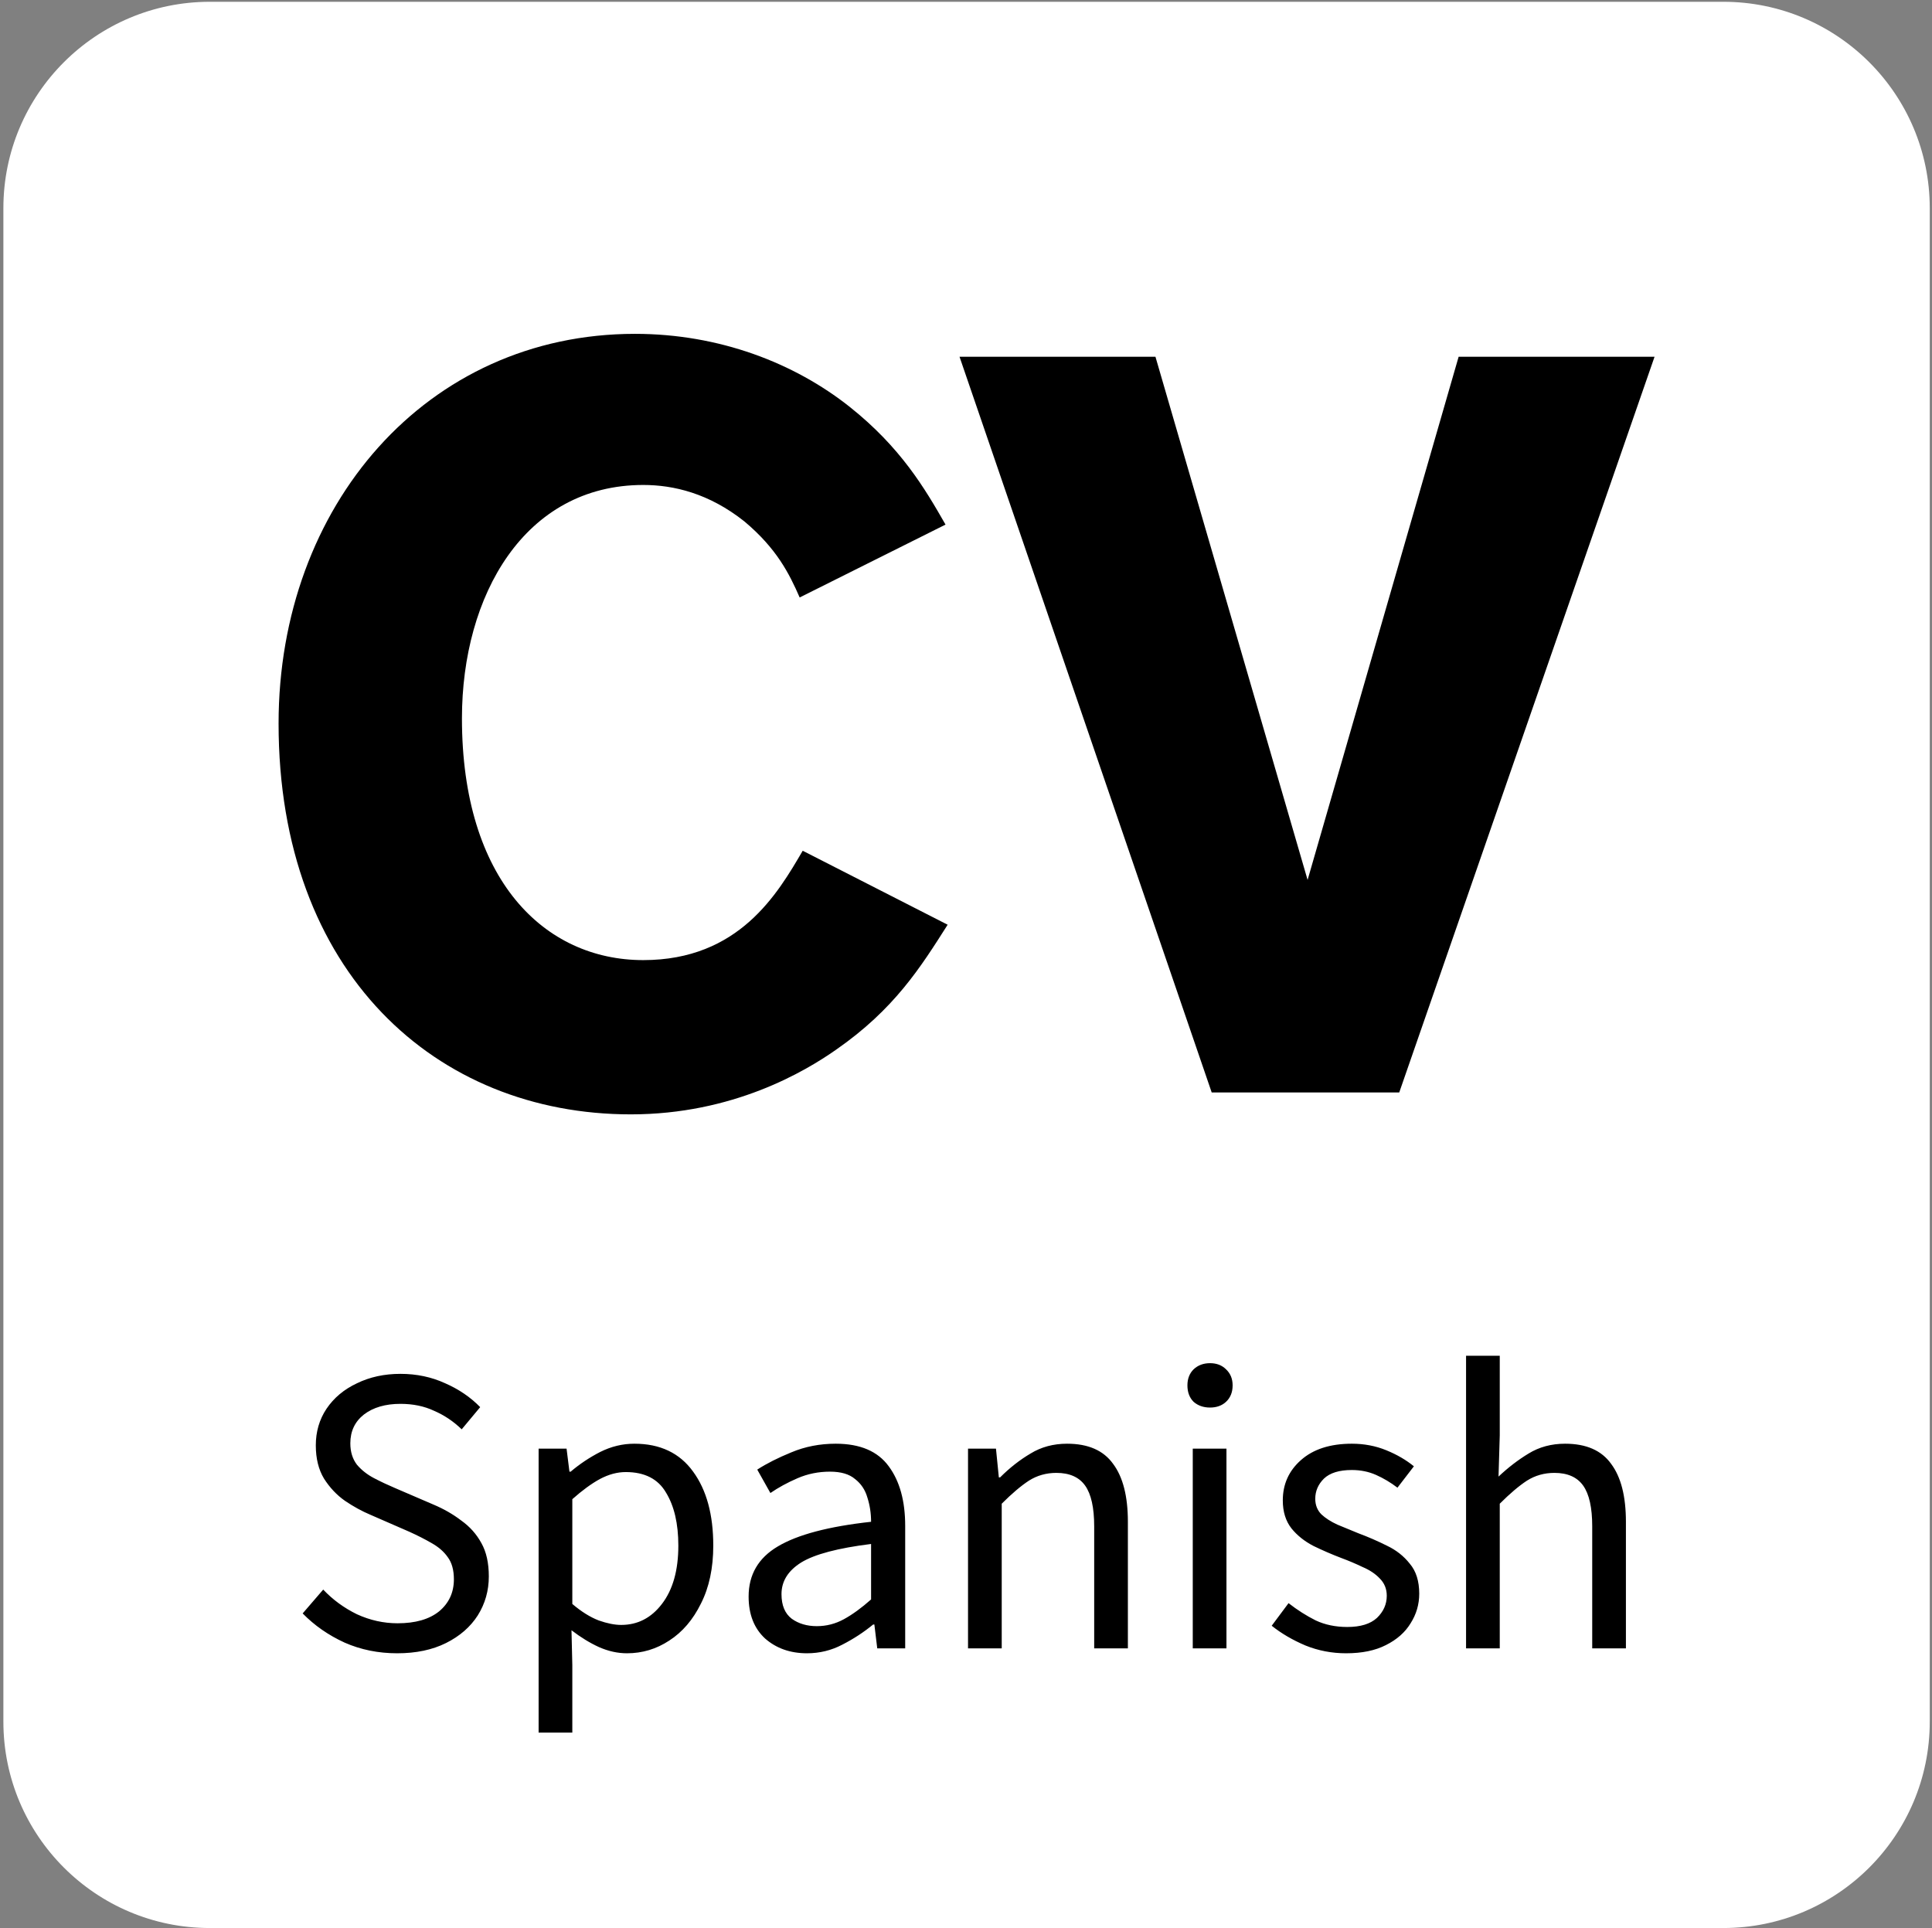 <svg width="503" height="502" viewBox="0 0 503 502" fill="none" xmlns="http://www.w3.org/2000/svg">
<rect x="0" y="0" width="503" height="502" fill="#808080" stroke="none"/>
<rect x="61.248" y="32.973" width="380.794" height="436.521" fill="black"/>
<path d="M54.617 0.466C24.95 0.466 0.881 24.535 0.881 54.202V448.264C0.881 477.931 24.95 502 54.617 502H448.679C478.346 502 502.415 477.931 502.415 448.264V54.202C502.415 24.535 478.346 0.466 448.679 0.466H54.617ZM165.312 86.924C187.295 86.924 206.826 94.524 221.208 105.923C234.507 116.504 240.736 127.089 246.17 136.589L208.194 155.563C205.477 149.333 202.208 142.816 193.813 135.768C184.579 128.434 175.366 126.271 167.478 126.271C136.55 126.271 120.268 155.034 120.268 187.045C120.268 229.108 141.719 249.983 167.478 249.983C192.442 249.983 202.493 232.619 208.988 221.508L246.722 240.772C239.653 251.884 232.87 262.753 217.671 273.314C209.541 279.012 190.829 290.148 164.231 290.148C113.486 290.148 72.529 253.254 72.529 188.39C72.529 131.704 111.056 86.924 165.312 86.924ZM249.815 92.888H300.825L340.435 229.106L379.757 92.888H430.767L364.293 284.448H315.47L249.815 92.888Z" fill="white"/>
<path d="M103.406 430.465C98.485 430.465 93.92 429.538 89.711 427.683C85.503 425.757 81.865 423.225 78.798 420.087L84.148 413.881C86.644 416.52 89.569 418.66 92.921 420.301C96.345 421.87 99.876 422.654 103.513 422.654C108.15 422.654 111.752 421.62 114.319 419.552C116.887 417.412 118.171 414.63 118.171 411.206C118.171 408.781 117.636 406.855 116.566 405.429C115.568 404.002 114.177 402.79 112.393 401.791C110.682 400.793 108.72 399.794 106.509 398.795L96.452 394.409C94.241 393.482 92.029 392.269 89.818 390.771C87.679 389.273 85.86 387.347 84.362 384.994C82.935 382.64 82.222 379.751 82.222 376.327C82.222 372.761 83.149 369.587 85.004 366.805C86.93 363.952 89.569 361.741 92.921 360.172C96.273 358.531 100.054 357.711 104.262 357.711C108.47 357.711 112.358 358.531 115.924 360.172C119.491 361.741 122.522 363.809 125.018 366.377L120.204 372.155C118.064 370.086 115.675 368.481 113.035 367.34C110.468 366.128 107.543 365.521 104.262 365.521C100.339 365.521 97.165 366.449 94.74 368.303C92.386 370.158 91.209 372.654 91.209 375.792C91.209 378.004 91.78 379.858 92.921 381.356C94.134 382.783 95.632 383.959 97.415 384.887C99.198 385.814 101.017 386.67 102.871 387.454L112.821 391.734C115.532 392.875 117.957 394.266 120.097 395.907C122.308 397.476 124.055 399.437 125.339 401.791C126.623 404.074 127.265 406.962 127.265 410.457C127.265 414.167 126.302 417.555 124.376 420.622C122.451 423.617 119.705 426.007 116.138 427.79C112.572 429.573 108.328 430.465 103.406 430.465ZM140.23 451.114V377.183H147.506L148.255 383.175H148.576C150.929 381.178 153.497 379.466 156.279 378.039C159.132 376.613 162.092 375.899 165.159 375.899C171.864 375.899 176.964 378.325 180.459 383.175C183.954 387.954 185.701 394.373 185.701 402.433C185.701 408.282 184.632 413.311 182.492 417.519C180.423 421.727 177.677 424.937 174.253 427.148C170.901 429.359 167.228 430.465 163.233 430.465C160.808 430.465 158.383 429.93 155.958 428.86C153.604 427.79 151.215 426.328 148.79 424.473L149.004 433.568V451.114H140.23ZM161.736 423.082C166.015 423.082 169.546 421.264 172.328 417.626C175.181 413.917 176.607 408.853 176.607 402.433C176.607 396.727 175.537 392.126 173.398 388.631C171.329 385.065 167.834 383.282 162.912 383.282C160.701 383.282 158.454 383.888 156.172 385.101C153.961 386.313 151.571 388.061 149.004 390.343V417.626C151.357 419.623 153.64 421.05 155.851 421.906C158.062 422.69 160.024 423.082 161.736 423.082ZM210.097 430.465C205.746 430.465 202.108 429.181 199.184 426.613C196.331 423.974 194.904 420.336 194.904 415.7C194.904 409.994 197.436 405.643 202.501 402.647C207.636 399.58 215.732 397.44 226.788 396.228C226.788 394.017 226.467 391.912 225.825 389.915C225.254 387.918 224.184 386.313 222.615 385.101C221.117 383.817 218.942 383.175 216.089 383.175C213.093 383.175 210.275 383.745 207.636 384.887C204.997 386.028 202.643 387.312 200.575 388.738L197.151 382.64C199.576 381.071 202.536 379.573 206.031 378.146C209.598 376.648 213.449 375.899 217.586 375.899C223.935 375.899 228.535 377.861 231.388 381.784C234.241 385.636 235.668 390.807 235.668 397.298V429.181H228.393L227.644 422.975H227.323C224.897 424.973 222.223 426.72 219.298 428.218C216.445 429.716 213.378 430.465 210.097 430.465ZM212.665 423.403C215.161 423.403 217.515 422.797 219.726 421.585C221.937 420.372 224.291 418.66 226.788 416.449V402.005C218.157 403.075 212.094 404.68 208.599 406.82C205.175 408.96 203.464 411.706 203.464 415.058C203.464 417.983 204.355 420.122 206.138 421.478C207.922 422.761 210.097 423.403 212.665 423.403ZM252.027 429.181V377.183H259.303L260.052 384.673H260.373C262.869 382.176 265.508 380.108 268.29 378.467C271.072 376.755 274.246 375.899 277.812 375.899C283.304 375.899 287.299 377.647 289.795 381.142C292.363 384.566 293.647 389.594 293.647 396.228V429.181H284.874V397.405C284.874 392.554 284.089 389.024 282.52 386.813C280.951 384.601 278.454 383.496 275.031 383.496C272.391 383.496 270.002 384.173 267.862 385.529C265.794 386.884 263.44 388.881 260.801 391.52V429.181H252.027ZM310.538 429.181V377.183H319.311V429.181H310.538ZM315.032 366.484C313.32 366.484 311.893 365.985 310.752 364.986C309.682 363.916 309.147 362.49 309.147 360.707C309.147 358.995 309.682 357.604 310.752 356.534C311.893 355.464 313.32 354.929 315.032 354.929C316.744 354.929 318.134 355.464 319.204 356.534C320.346 357.604 320.916 358.995 320.916 360.707C320.916 362.49 320.346 363.916 319.204 364.986C318.134 365.985 316.744 366.484 315.032 366.484ZM350.456 430.465C346.747 430.465 343.216 429.787 339.864 428.432C336.511 427.005 333.587 425.294 331.09 423.296L335.477 417.412C337.76 419.195 340.113 420.693 342.538 421.906C344.964 423.047 347.71 423.617 350.777 423.617C354.2 423.617 356.768 422.833 358.48 421.264C360.192 419.623 361.048 417.697 361.048 415.486C361.048 413.703 360.442 412.205 359.229 410.992C358.088 409.78 356.59 408.781 354.735 407.997C352.952 407.141 351.098 406.356 349.172 405.643C346.747 404.716 344.357 403.681 342.003 402.54C339.65 401.328 337.724 399.794 336.226 397.94C334.728 396.014 333.979 393.589 333.979 390.664C333.979 386.456 335.548 382.961 338.687 380.179C341.896 377.326 346.319 375.899 351.954 375.899C355.163 375.899 358.159 376.47 360.941 377.611C363.723 378.753 366.112 380.143 368.109 381.784L363.83 387.347C362.046 385.992 360.192 384.887 358.266 384.031C356.34 383.175 354.236 382.747 351.954 382.747C348.673 382.747 346.247 383.496 344.678 384.994C343.18 386.492 342.431 388.239 342.431 390.236C342.431 391.877 342.966 393.232 344.036 394.302C345.106 395.3 346.497 396.192 348.209 396.977C349.921 397.69 351.74 398.439 353.665 399.223C356.162 400.151 358.623 401.221 361.048 402.433C363.473 403.574 365.47 405.144 367.039 407.141C368.68 409.067 369.5 411.67 369.5 414.951C369.5 417.733 368.751 420.301 367.253 422.654C365.827 425.008 363.687 426.898 360.834 428.325C358.052 429.752 354.593 430.465 350.456 430.465ZM381.691 429.181V353.003H390.465V373.76L390.144 384.459C392.64 382.105 395.243 380.108 397.954 378.467C400.736 376.755 403.91 375.899 407.476 375.899C412.968 375.899 416.963 377.647 419.459 381.142C422.027 384.566 423.311 389.594 423.311 396.228V429.181H414.537V397.405C414.537 392.554 413.753 389.024 412.184 386.813C410.614 384.601 408.118 383.496 404.694 383.496C402.055 383.496 399.666 384.173 397.526 385.529C395.457 386.884 393.104 388.881 390.465 391.52V429.181H381.691Z" fill="black"/>
</svg>
